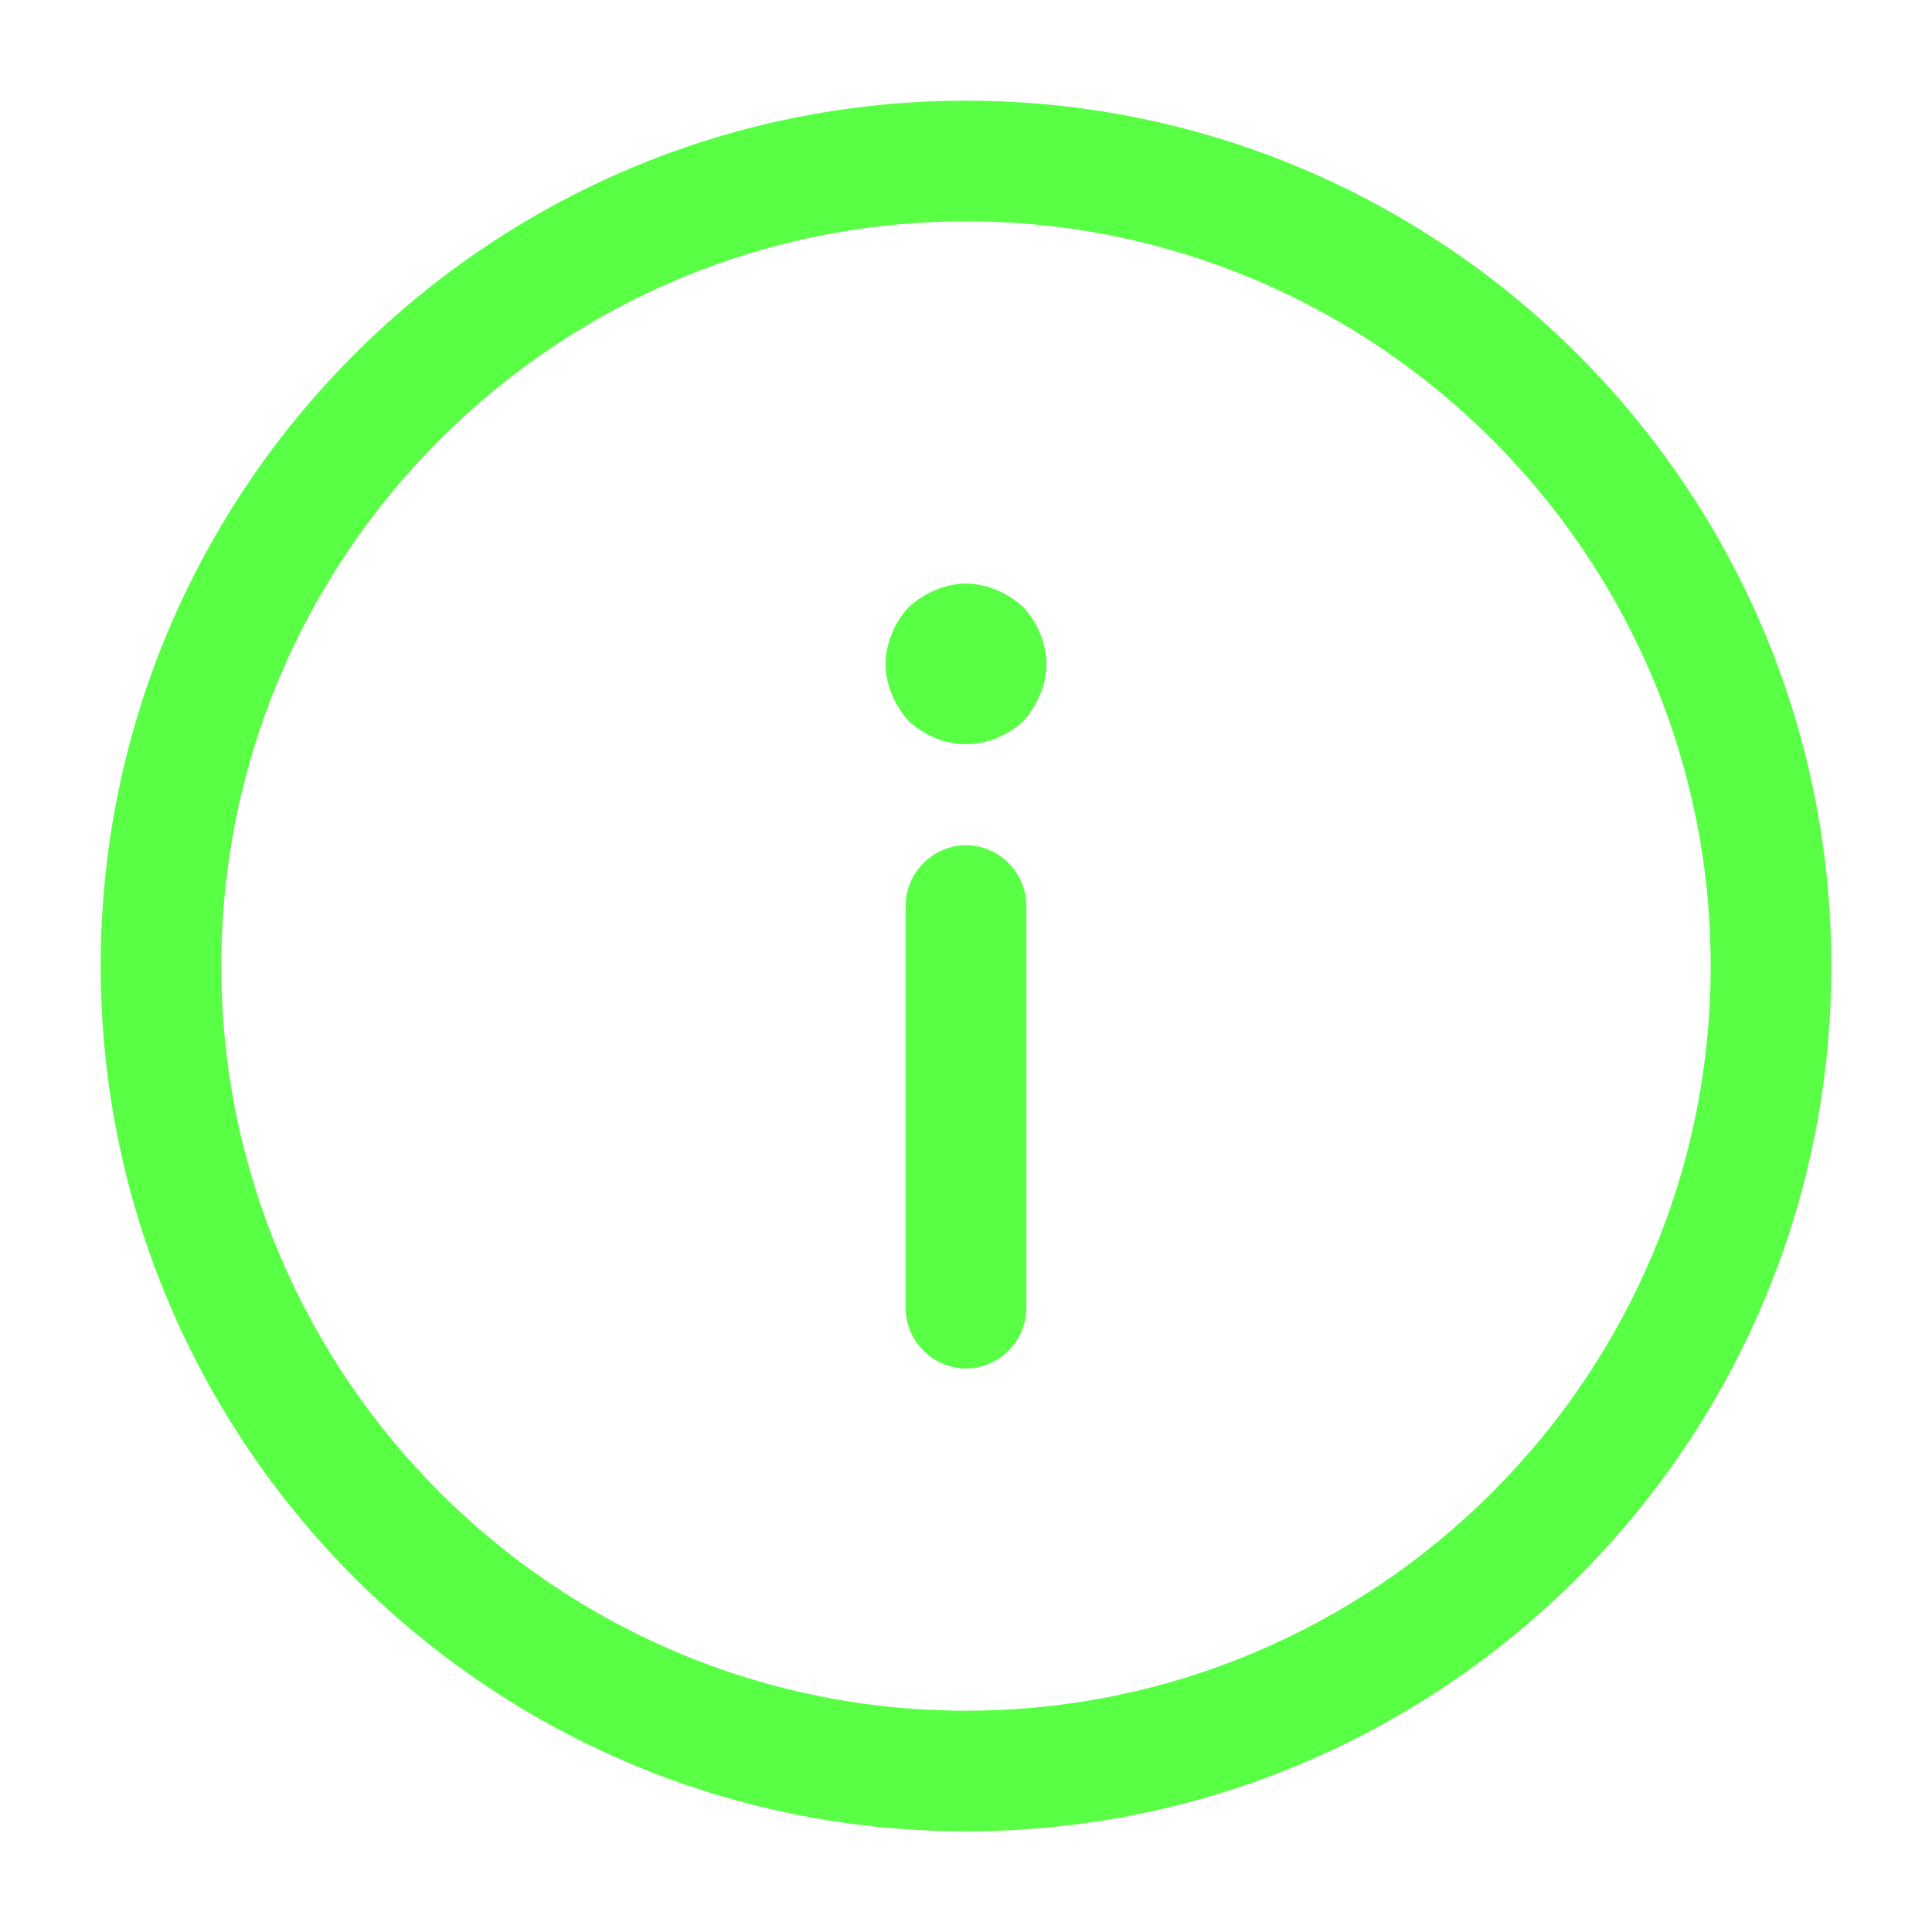 <svg width="18" height="18" viewBox="0 0 18 18" fill="none" xmlns="http://www.w3.org/2000/svg">
<path d="M9 17.062C4.553 17.062 0.938 13.447 0.938 9C0.938 4.553 4.553 0.938 9 0.938C13.447 0.938 17.062 4.553 17.062 9C17.062 13.447 13.447 17.062 9 17.062ZM9 2.062C5.175 2.062 2.062 5.175 2.062 9C2.062 12.825 5.175 15.938 9 15.938C12.825 15.938 15.938 12.825 15.938 9C15.938 5.175 12.825 2.062 9 2.062Z" fill="#58FF44"/>
<path d="M9 7.875C8.693 7.875 8.438 8.13 8.438 8.438V12.188C8.438 12.495 8.693 12.75 9 12.75C9.307 12.75 9.562 12.495 9.562 12.188V8.438C9.562 8.13 9.307 7.875 9 7.875Z" fill="#58FF44"/>
<path d="M9 5.437C8.902 5.437 8.805 5.46 8.715 5.497C8.625 5.535 8.543 5.587 8.467 5.655C8.4 5.73 8.348 5.805 8.31 5.902C8.273 5.992 8.25 6.09 8.25 6.187C8.25 6.285 8.273 6.382 8.31 6.472C8.348 6.562 8.4 6.645 8.467 6.72C8.543 6.787 8.625 6.84 8.715 6.877C8.895 6.952 9.105 6.952 9.285 6.877C9.375 6.84 9.457 6.787 9.533 6.72C9.6 6.645 9.652 6.562 9.69 6.472C9.727 6.382 9.75 6.285 9.75 6.187C9.75 6.09 9.727 5.992 9.69 5.902C9.652 5.805 9.6 5.73 9.533 5.655C9.457 5.587 9.375 5.535 9.285 5.497C9.195 5.46 9.098 5.437 9 5.437Z" fill="#58FF44"/>
</svg>
